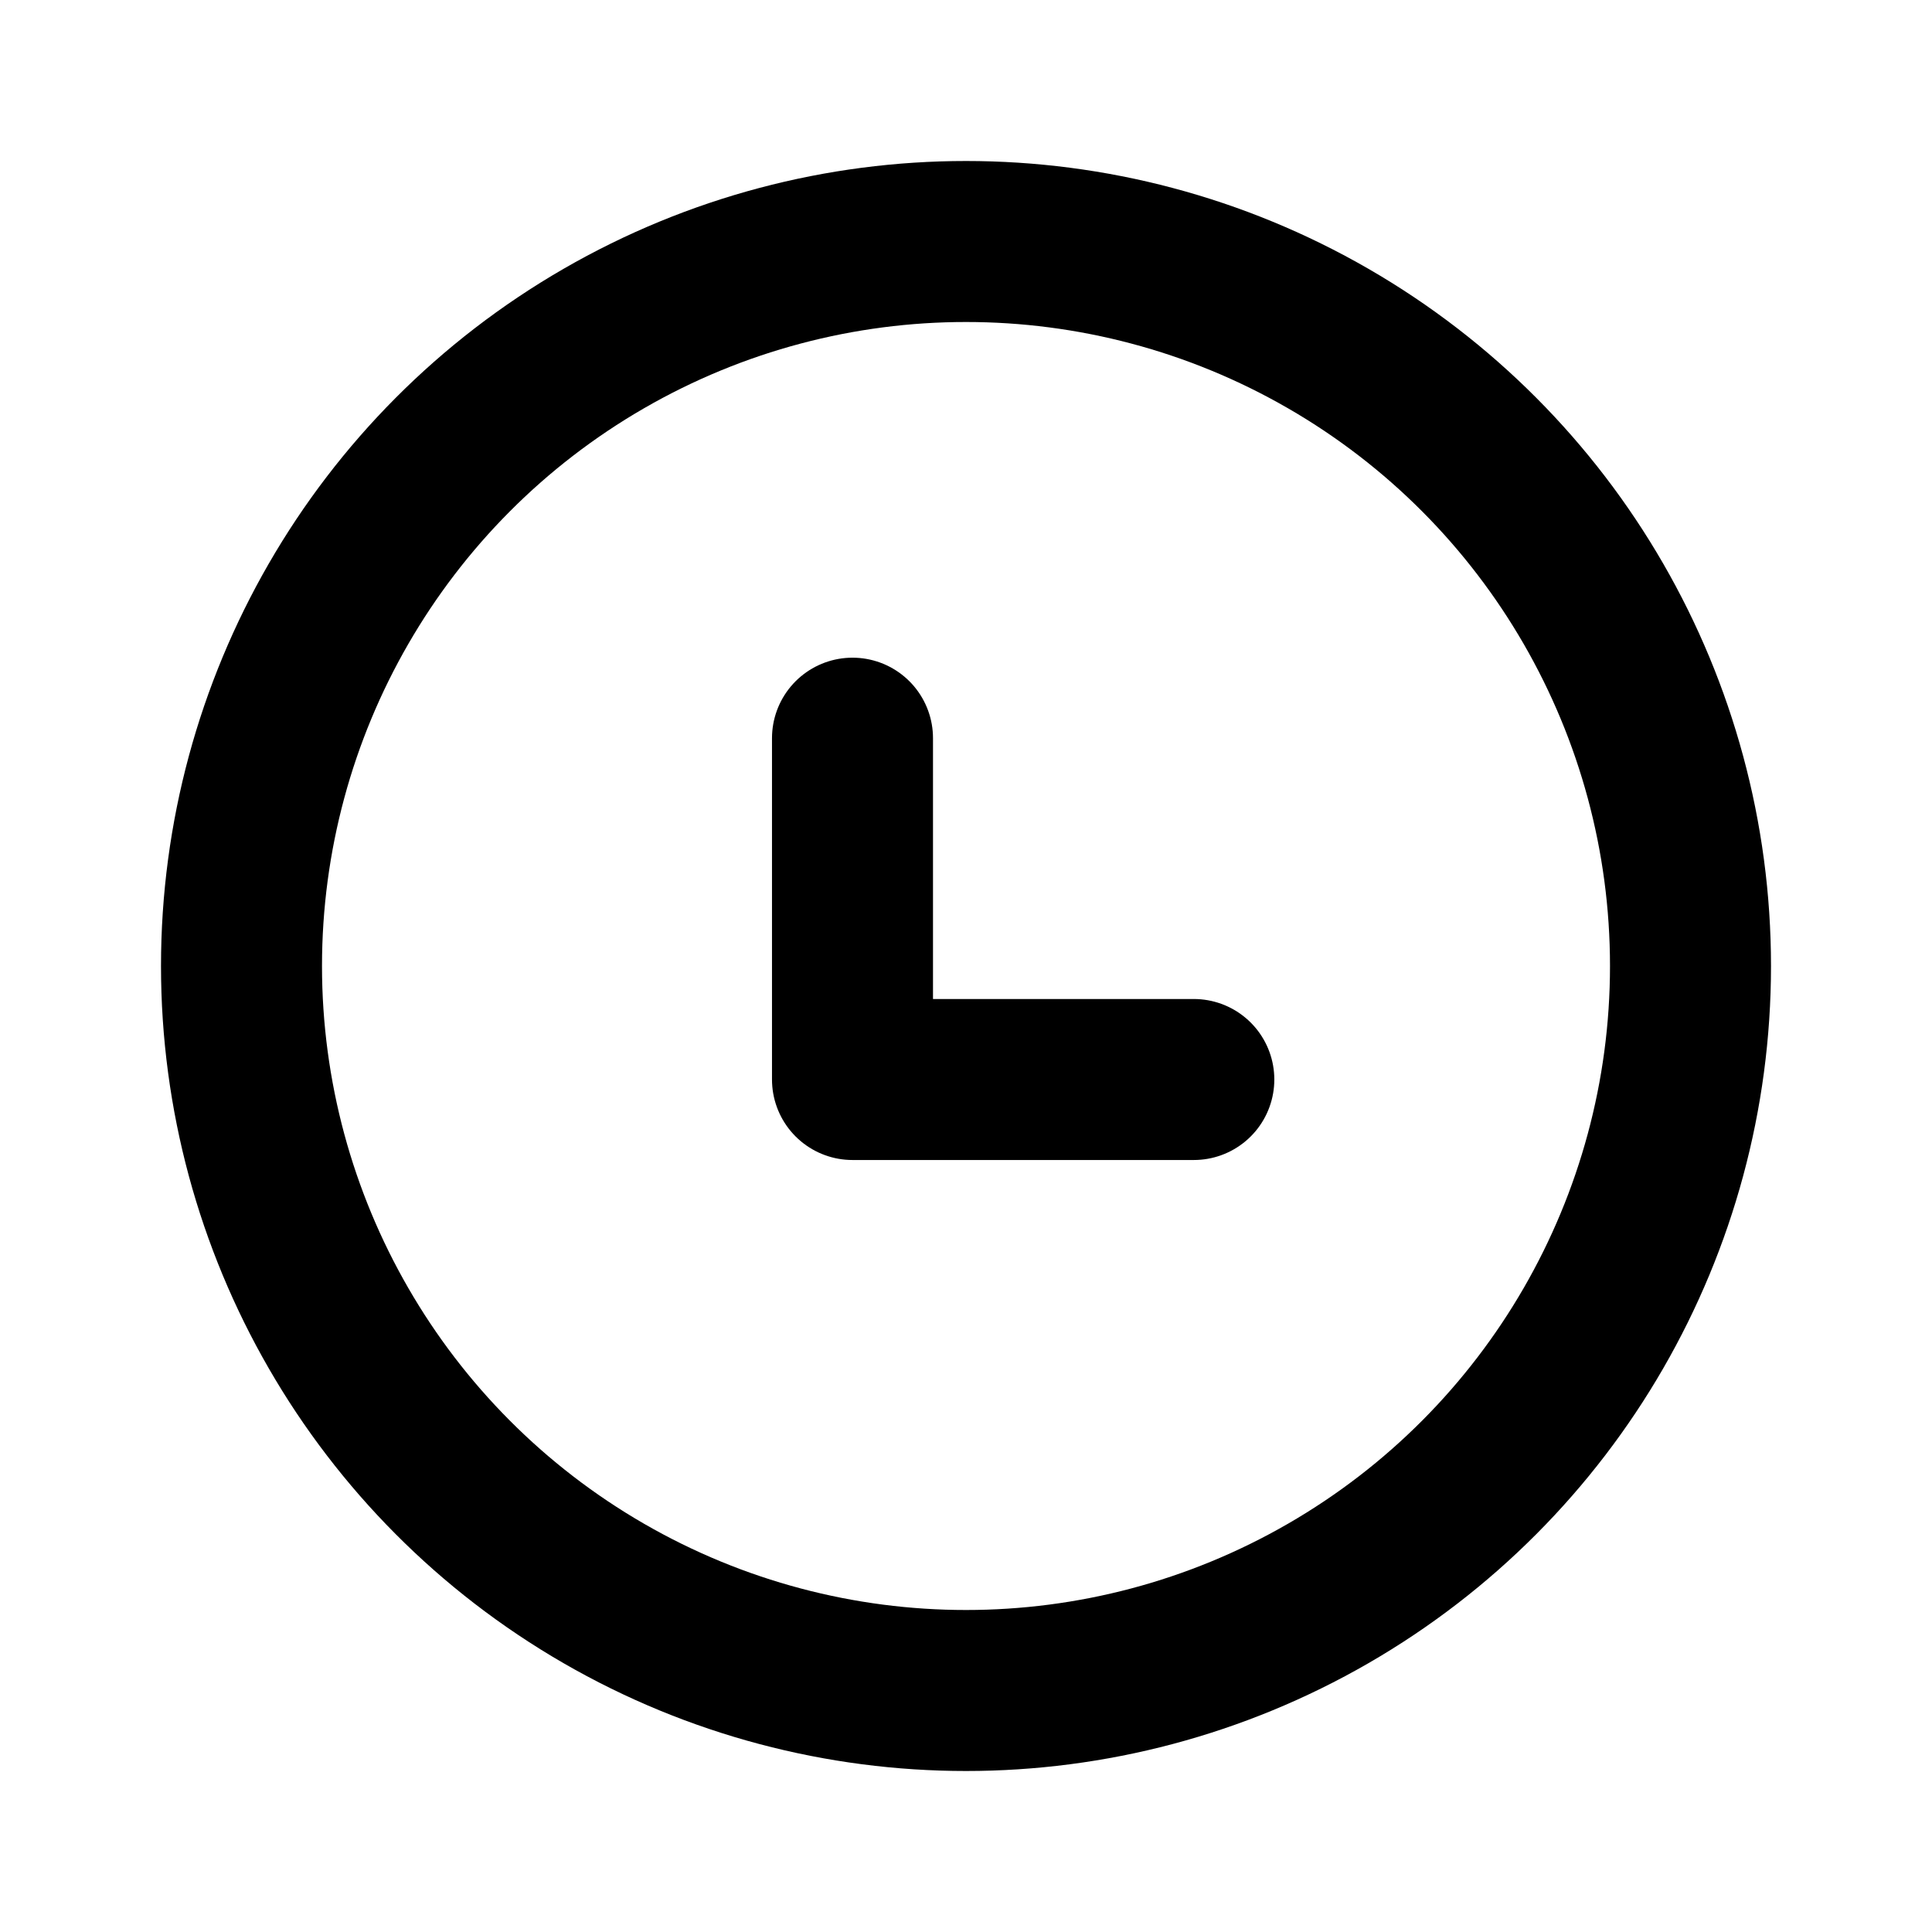 <svg class="icon line" width="48" height="48" id="down-left-circle" xmlns="http://www.w3.org/2000/svg" viewBox="0 0 24 24"><circle cx="12" cy="12" r="9" style="fill: none; stroke: rgb(0, 0, 0); stroke-linecap: round; stroke-linejoin: round; stroke-width: 2;"></circle><polyline points="10.59 9.17 10.59 13.41 14.83 13.41" style="fill: none; stroke: rgb(0, 0, 0); stroke-linecap: round; stroke-linejoin: round; stroke-width: 2;"></polyline></svg>
